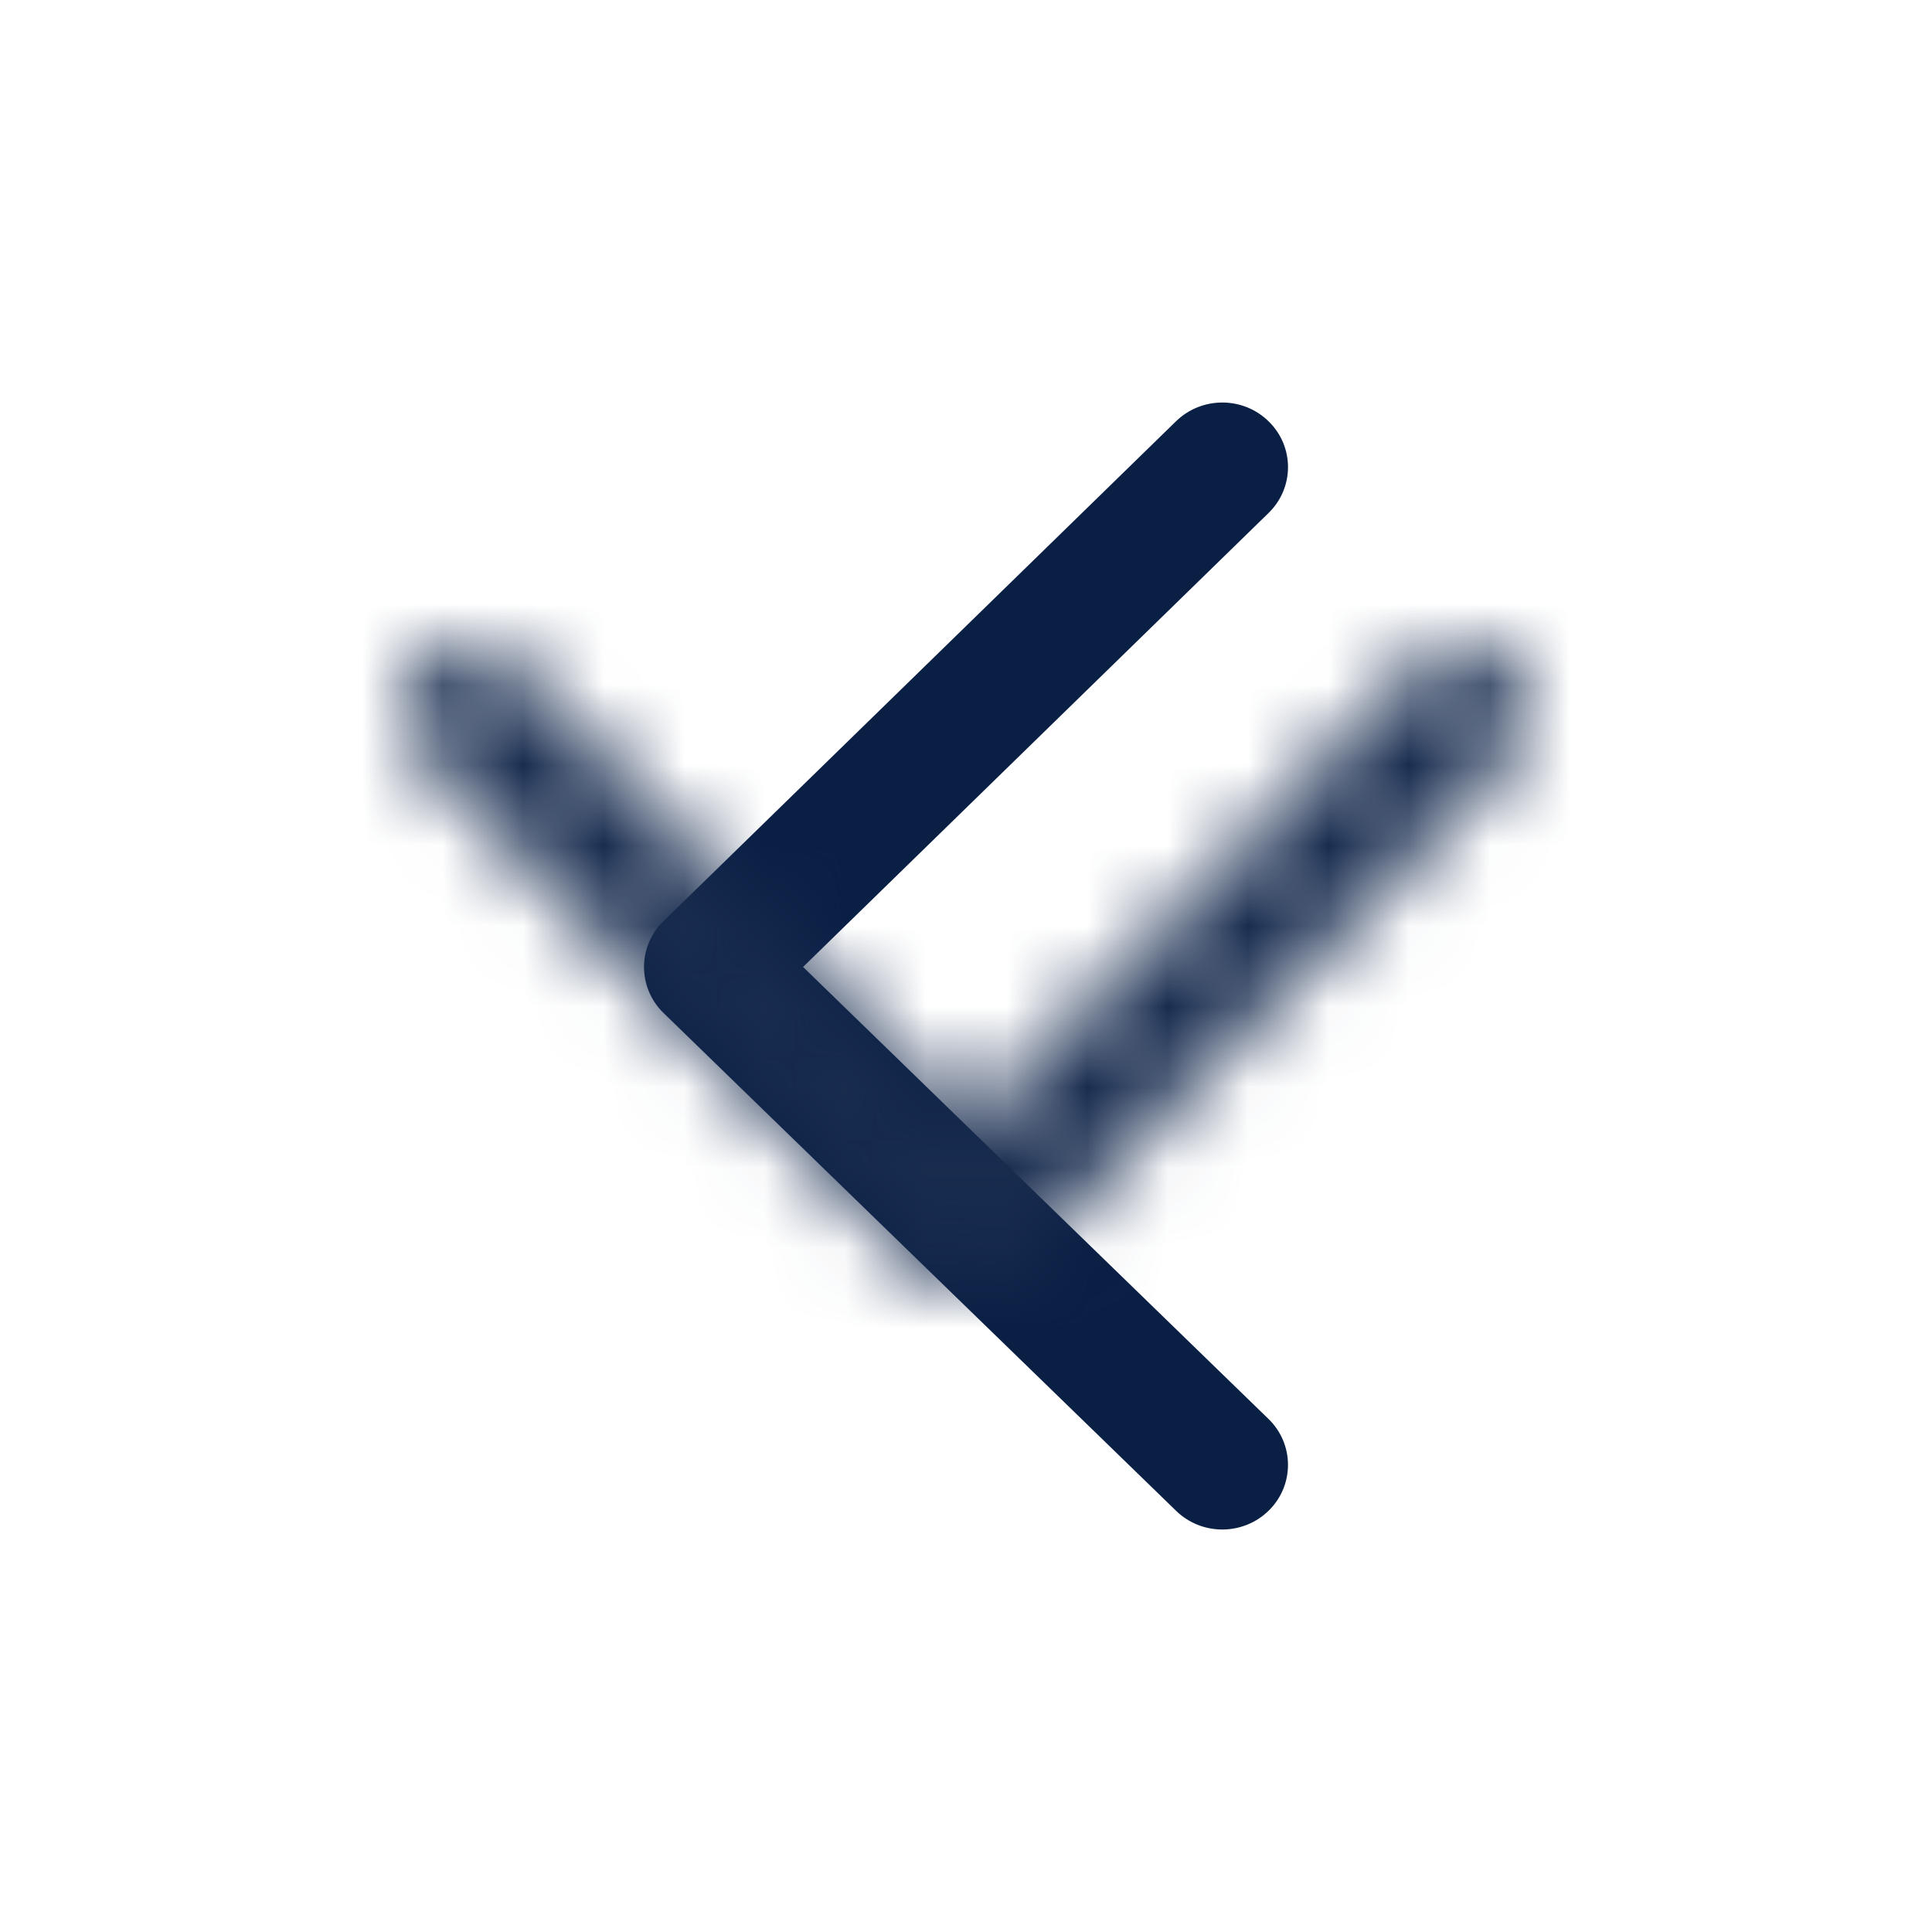 <?xml version="1.0" encoding="UTF-8"?>
<svg width="24px" height="24px" viewBox="0 0 24 24" version="1.1" xmlns="http://www.w3.org/2000/svg" xmlns:xlink="http://www.w3.org/1999/xlink">
    <!-- Generator: Sketch 51.3 (57544) - http://www.bohemiancoding.com/sketch -->
    <title>Icon / Line / Previous</title>
    <desc>Created with Sketch.</desc>
    <defs>
        <path d="M6.373,8.242 C6.061,7.921 5.552,7.919 5.238,8.237 C4.923,8.554 4.921,9.07 5.233,9.391 L11.443,15.758 C11.757,16.081 12.27,16.08 12.584,15.757 L18.769,9.389 C19.08,9.069 19.077,8.552 18.761,8.235 C18.446,7.919 17.937,7.922 17.626,8.243 L12.012,14.024 L6.373,8.242 Z" id="path-1"></path>
    </defs>
    <g id="Icon-/-Line-/-Previous" stroke="none" stroke-width="1" fill="none" fill-rule="evenodd">
        <mask id="mask-2" fill="white">
            <use xlink:href="#path-1"></use>
        </mask>
        <use id="Previous" fill="#0A1F44" fill-rule="nonzero" transform="translate(12, 12) rotate(90) translate(-12, -12) " xlink:href="#path-1"></use>
        <g id="Color-/-Black-/-Black-800" mask="url(#mask-2)" fill="#182C4F">
            <polygon id="Black-/-Black-800" points="0 0 24 0 24 24 0 24"></polygon>
        </g>
    </g>
</svg>